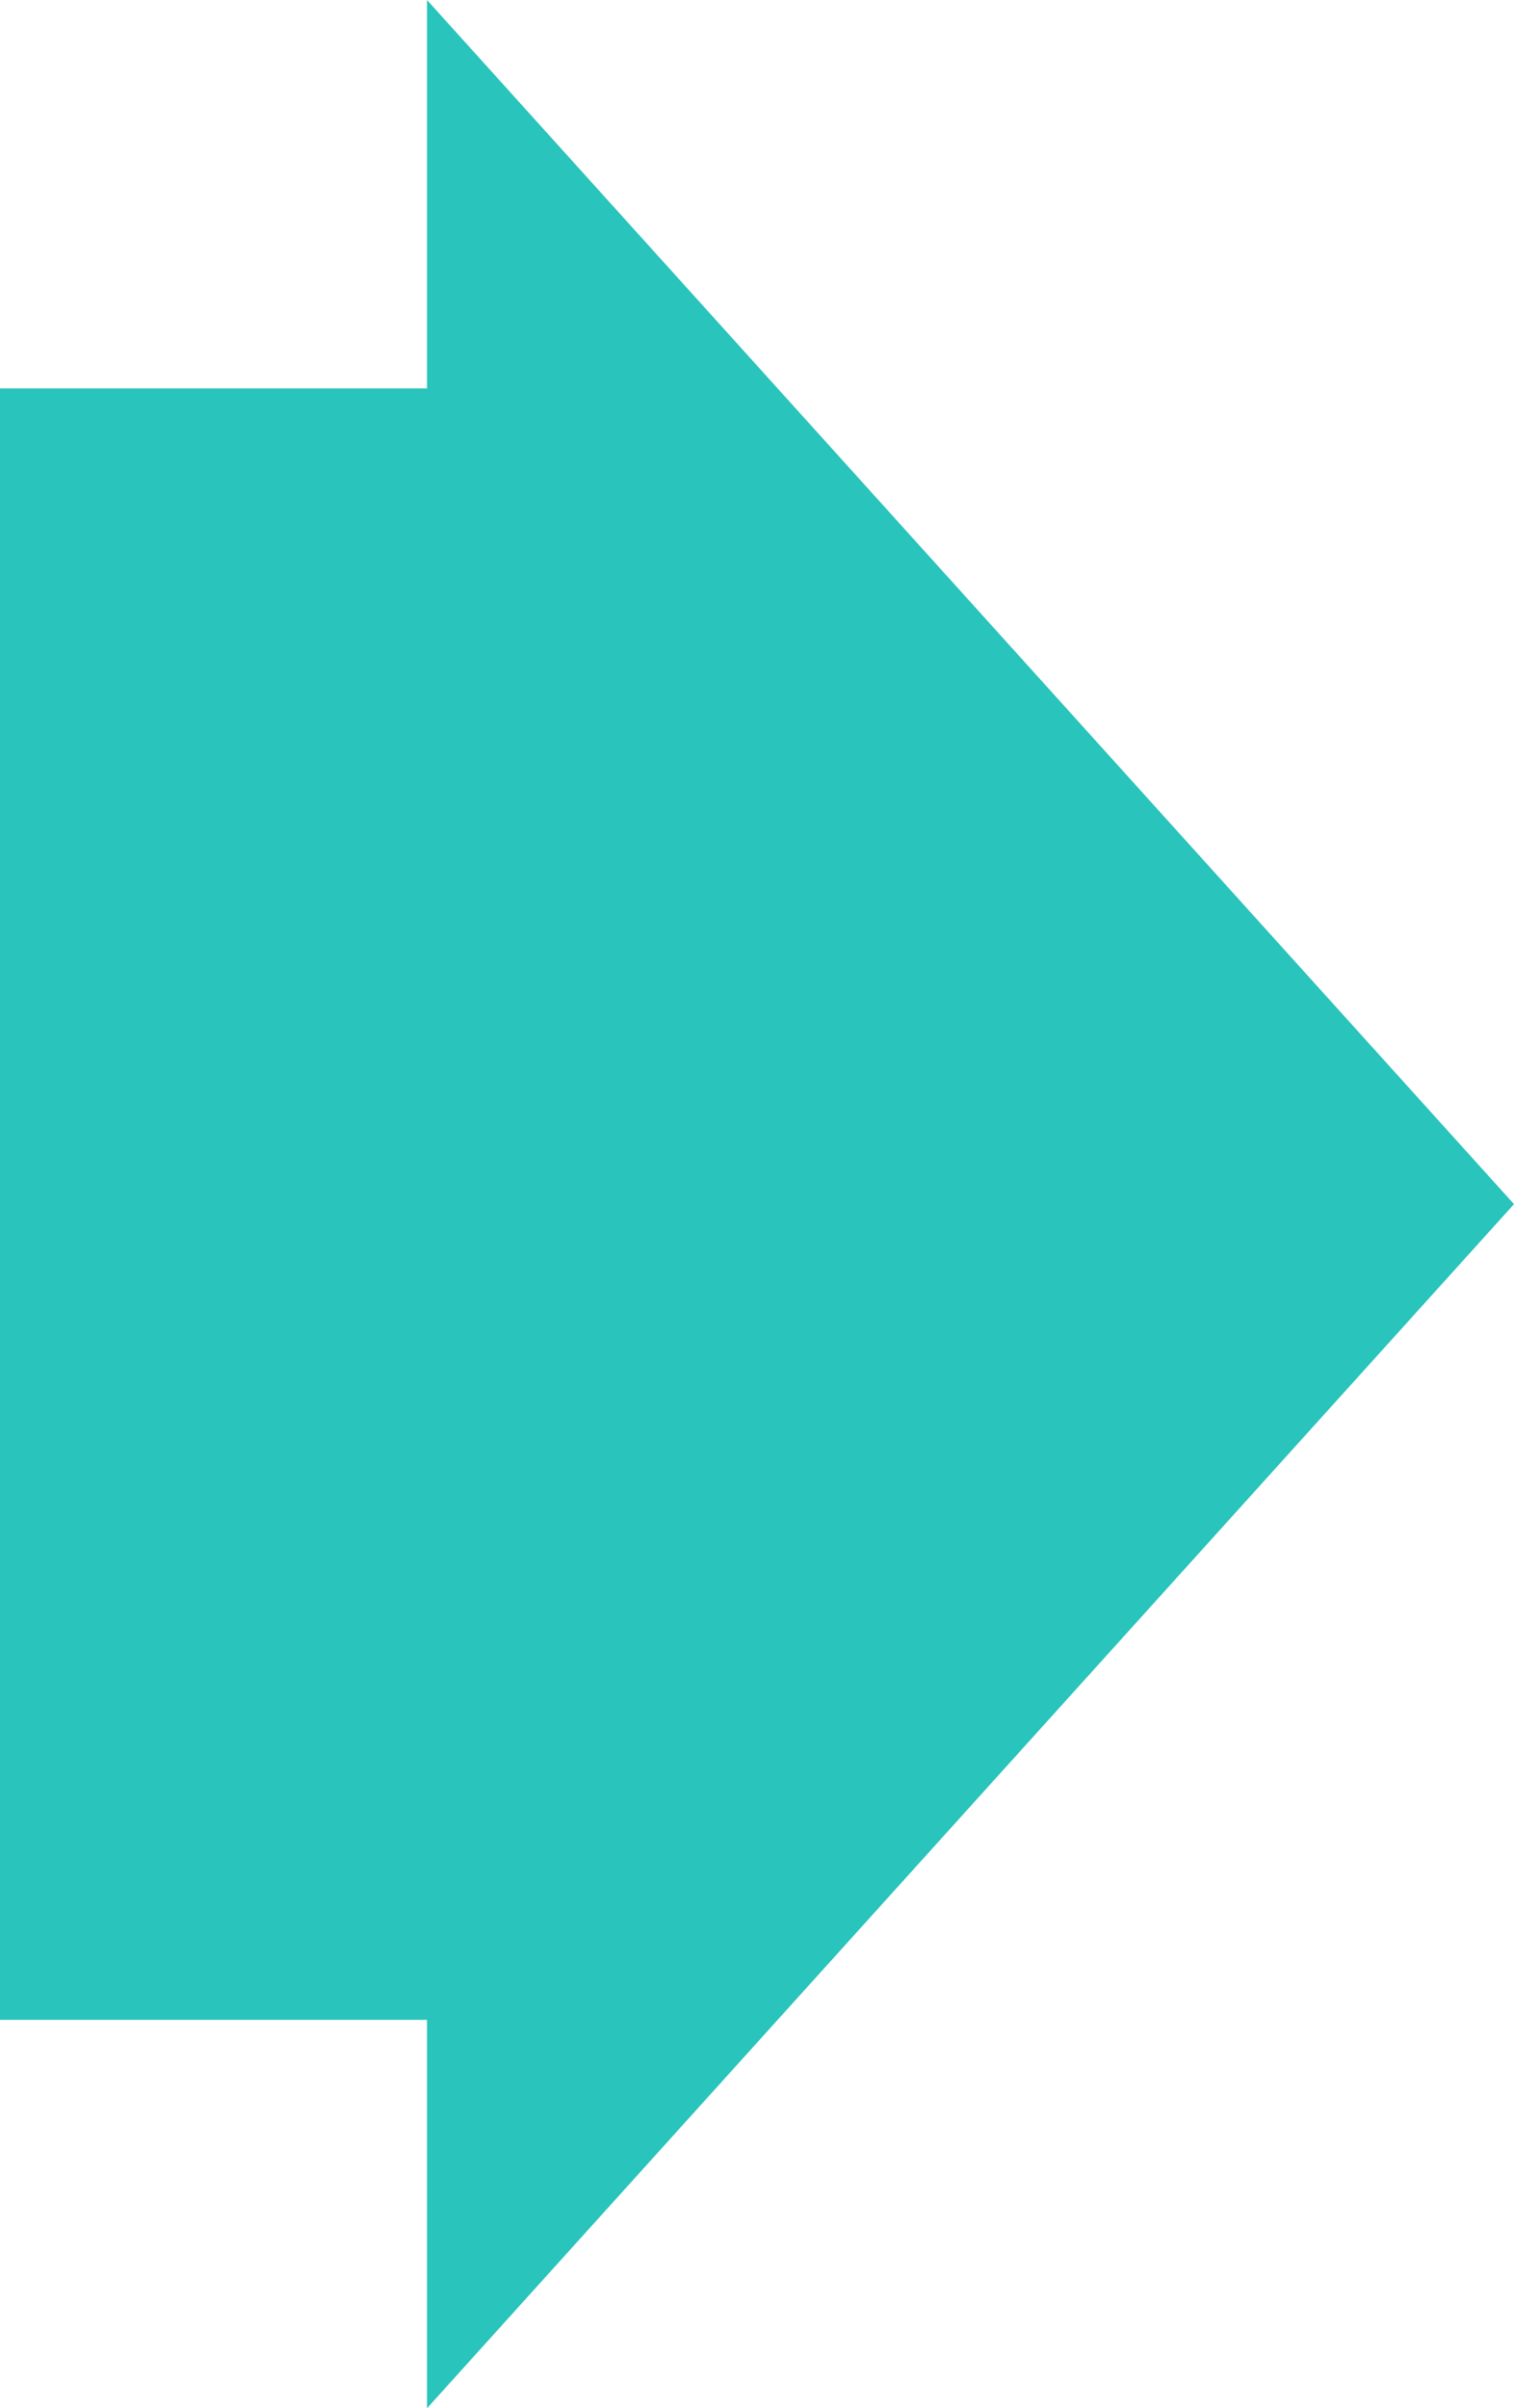 <svg xmlns="http://www.w3.org/2000/svg" width="39" height="62.001" viewBox="0 0 39 62.001">
  <path id="Unión_5" data-name="Unión 5" d="M8196,11752h-11v-42h11v-10l28,31-28,31Z" transform="translate(-8185 -11699.999)" fill="#29c4bb"/>
</svg>
